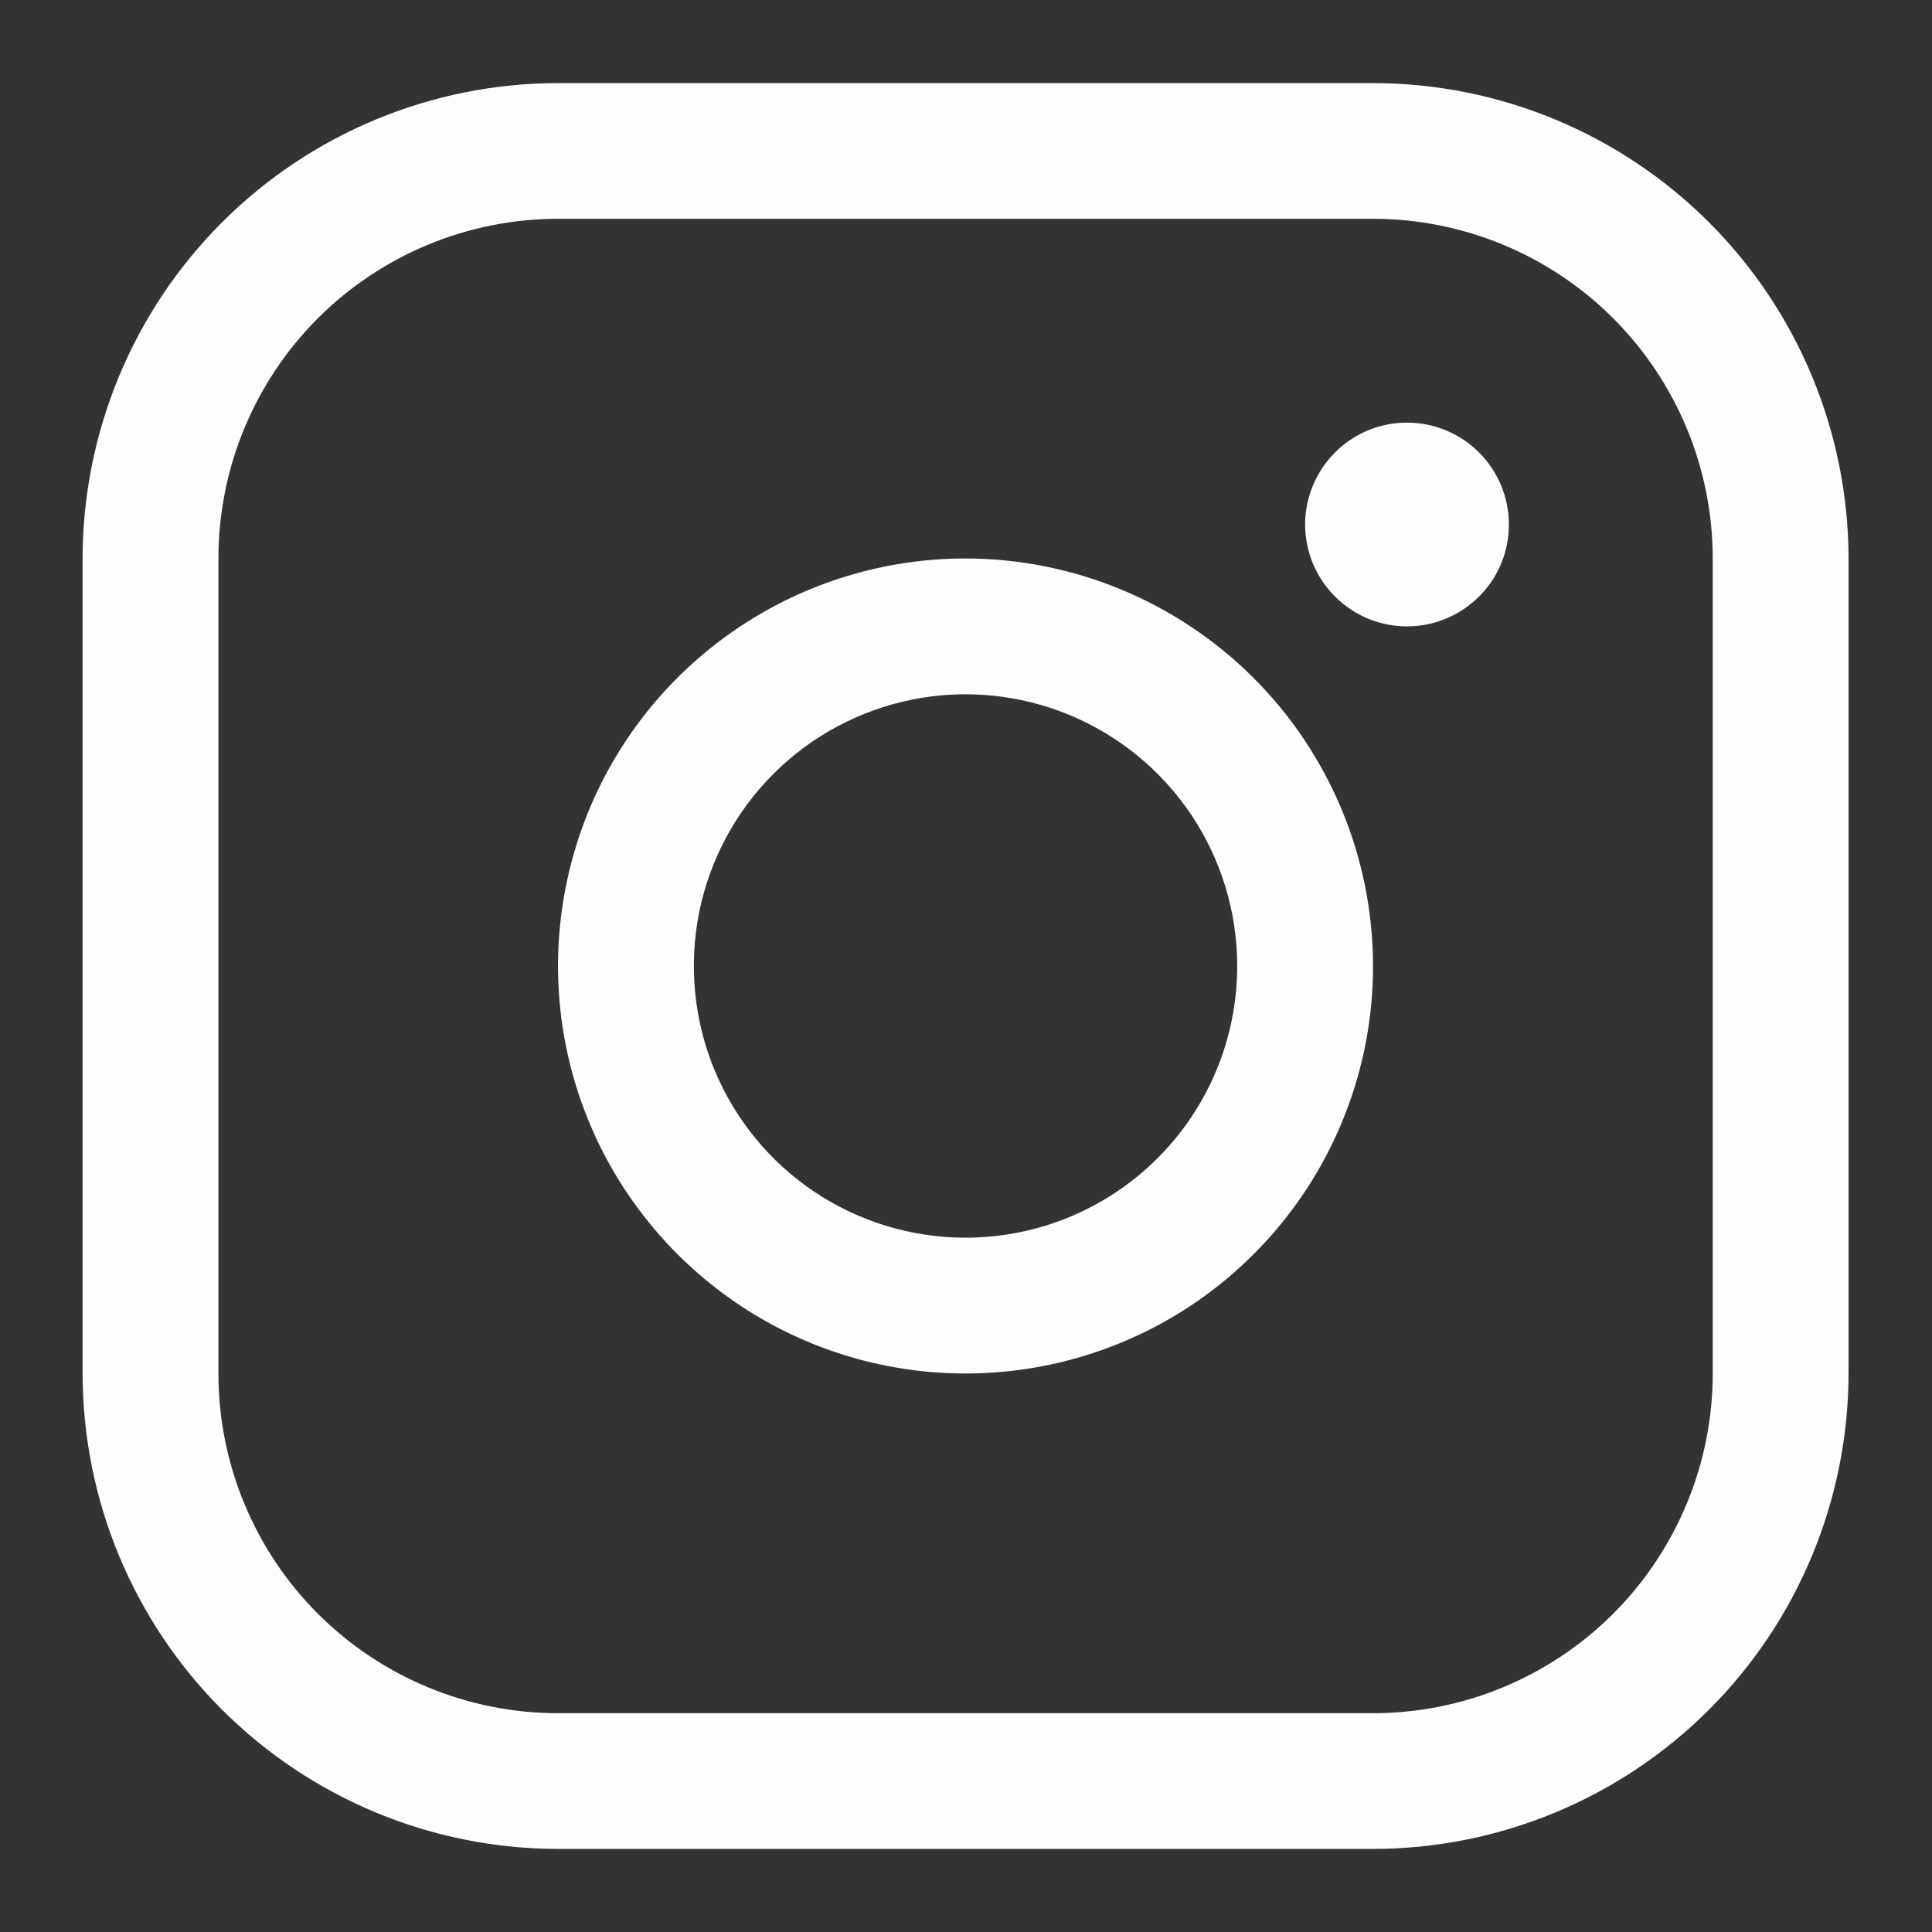 <svg width="16" height="16" viewBox="0 0 16 16" fill="none" xmlns="http://www.w3.org/2000/svg">
<rect x="0" y="0" width="16" height="16" fill="#333333" stroke="none"/>
<path d="M7.996 4.625C7.329 4.625 6.676 4.823 6.121 5.194C5.566 5.565 5.133 6.092 4.878 6.708C4.623 7.325 4.556 8.004 4.686 8.658C4.816 9.313 5.138 9.914 5.61 10.386C6.082 10.858 6.683 11.18 7.338 11.31C7.992 11.44 8.671 11.373 9.288 11.118C9.904 10.863 10.431 10.43 10.802 9.875C11.173 9.32 11.371 8.668 11.371 8C11.37 7.105 11.014 6.247 10.382 5.615C9.749 4.982 8.891 4.626 7.996 4.625ZM7.996 10.25C7.551 10.25 7.116 10.118 6.746 9.871C6.376 9.624 6.088 9.272 5.917 8.861C5.747 8.45 5.703 7.997 5.789 7.561C5.876 7.125 6.09 6.724 6.405 6.409C6.72 6.094 7.121 5.88 7.557 5.793C7.994 5.706 8.446 5.751 8.857 5.921C9.268 6.092 9.62 6.38 9.867 6.75C10.114 7.12 10.246 7.555 10.246 8C10.246 8.597 10.009 9.169 9.587 9.591C9.165 10.013 8.593 10.25 7.996 10.25ZM11.371 0.688H4.621C3.577 0.689 2.576 1.104 1.838 1.842C1.1 2.58 0.685 3.581 0.684 4.625V11.375C0.685 12.419 1.1 13.42 1.838 14.158C2.576 14.896 3.577 15.311 4.621 15.312H11.371C12.415 15.311 13.416 14.896 14.154 14.158C14.892 13.42 15.307 12.419 15.309 11.375V4.625C15.307 3.581 14.892 2.58 14.154 1.842C13.416 1.104 12.415 0.689 11.371 0.688ZM14.184 11.375C14.184 12.121 13.887 12.836 13.36 13.364C12.832 13.891 12.117 14.188 11.371 14.188H4.621C3.875 14.188 3.16 13.891 2.632 13.364C2.105 12.836 1.809 12.121 1.809 11.375V4.625C1.809 3.879 2.105 3.164 2.632 2.636C3.16 2.109 3.875 1.812 4.621 1.812H11.371C12.117 1.812 12.832 2.109 13.36 2.636C13.887 3.164 14.184 3.879 14.184 4.625V11.375ZM12.496 4.344C12.496 4.511 12.447 4.674 12.354 4.813C12.261 4.951 12.129 5.059 11.975 5.123C11.821 5.187 11.651 5.204 11.488 5.171C11.324 5.139 11.174 5.058 11.056 4.94C10.938 4.822 10.857 4.672 10.825 4.508C10.792 4.345 10.809 4.175 10.873 4.021C10.937 3.867 11.045 3.735 11.184 3.642C11.322 3.549 11.486 3.5 11.652 3.5C11.876 3.5 12.091 3.589 12.249 3.747C12.407 3.905 12.496 4.12 12.496 4.344Z" fill="#FFFDFD"/>
</svg>
